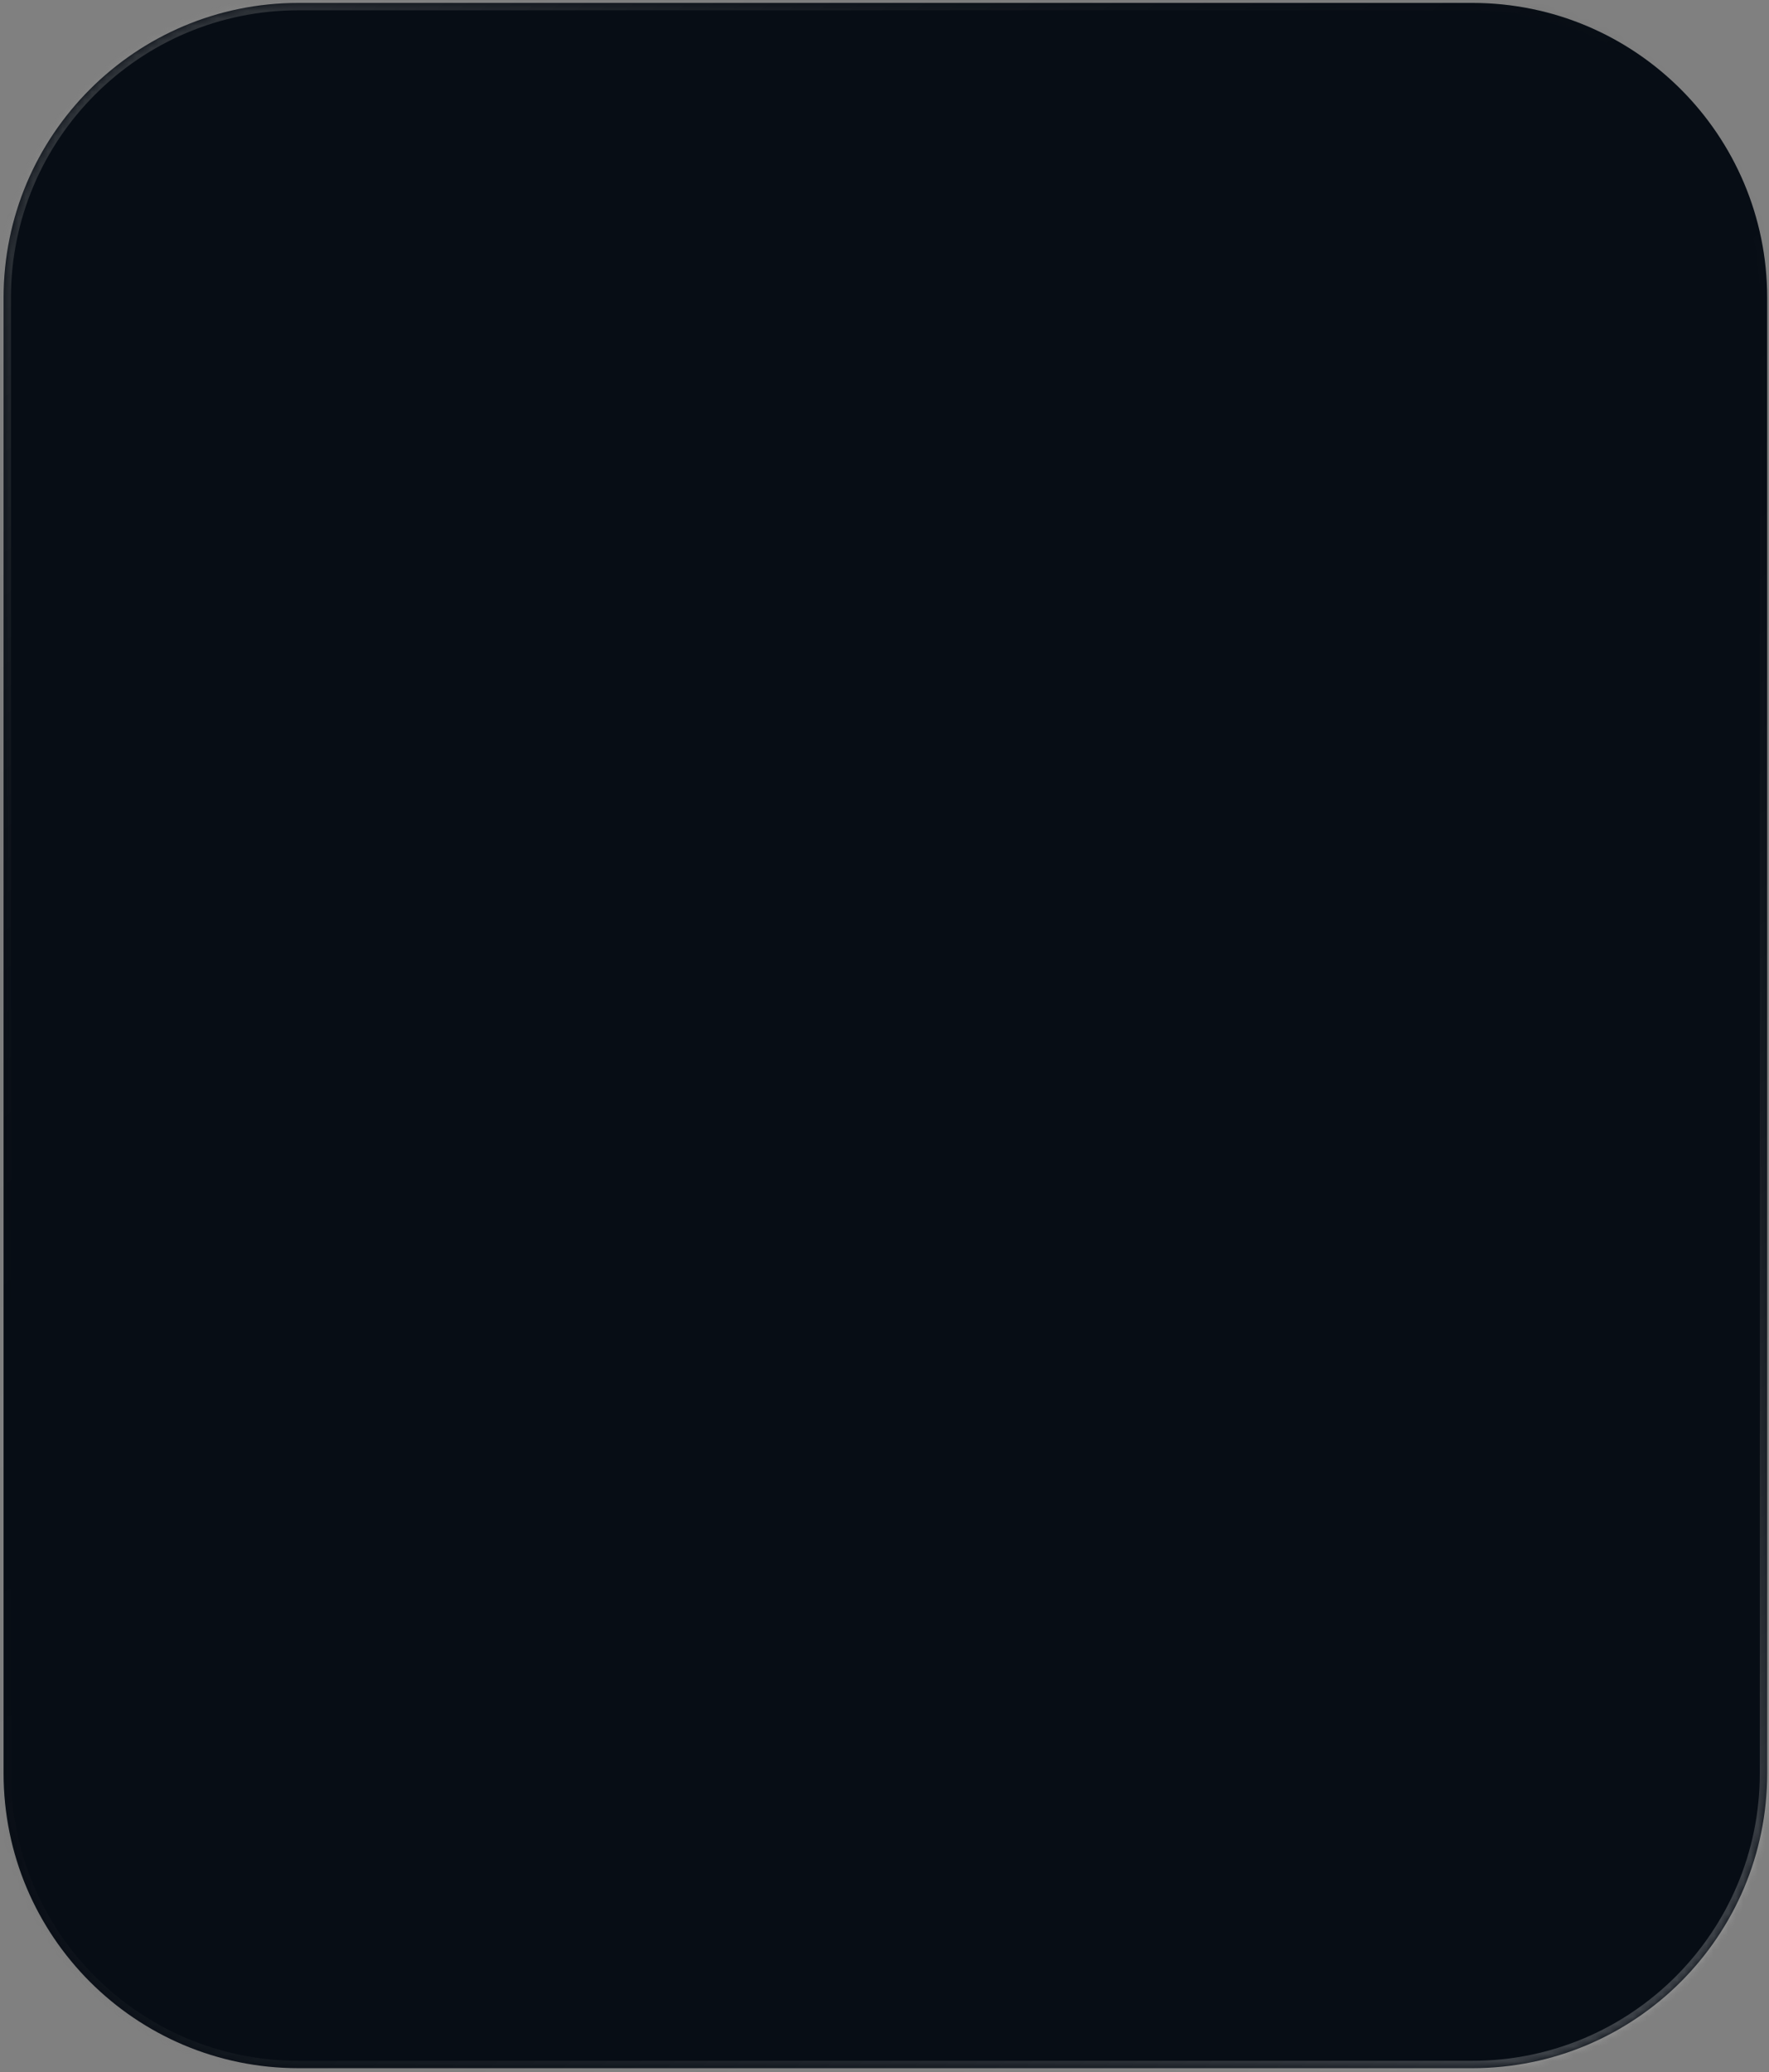 <svg width="240" height="281" viewBox="0 0 240 281" fill="none" xmlns="http://www.w3.org/2000/svg">
<rect x="0" y="0" width="240" height="281" fill="#808080" stroke="none"/>
<mask id="path-1-inside-1_149_4425" fill="white">
<path d="M0.484 40.395C0.484 18.304 18.393 0.396 40.484 0.396H199.754C221.845 0.396 239.754 18.304 239.754 40.395V240.474C239.754 262.565 221.845 280.474 199.754 280.474H40.484C18.393 280.474 0.484 262.565 0.484 240.474V40.395Z"/>
</mask>
<path d="M0.484 40.395C0.484 18.304 18.393 0.396 40.484 0.396H199.754C221.845 0.396 239.754 18.304 239.754 40.395V240.474C239.754 262.565 221.845 280.474 199.754 280.474H40.484C18.393 280.474 0.484 262.565 0.484 240.474V40.395Z" fill="#070D15"/>
<path d="M40.484 1.396H199.754V-0.604H40.484V1.396ZM238.754 40.395V240.474H240.754V40.395H238.754ZM199.754 279.474H40.484V281.474H199.754V279.474ZM1.484 240.474V40.395H-0.516V240.474H1.484ZM40.484 279.474C18.945 279.474 1.484 262.013 1.484 240.474H-0.516C-0.516 263.118 17.841 281.474 40.484 281.474V279.474ZM238.754 240.474C238.754 262.013 221.293 279.474 199.754 279.474V281.474C222.397 281.474 240.754 263.118 240.754 240.474H238.754ZM199.754 1.396C221.293 1.396 238.754 18.856 238.754 40.395H240.754C240.754 17.752 222.397 -0.604 199.754 -0.604V1.396ZM40.484 -0.604C17.841 -0.604 -0.516 17.752 -0.516 40.395H1.484C1.484 18.856 18.945 1.396 40.484 1.396V-0.604Z" fill="url(#paint0_linear_149_4425)" mask="url(#path-1-inside-1_149_4425)"/>
<defs>
<linearGradient id="paint0_linear_149_4425" x1="-30.704" y1="-64.57" x2="236.322" y2="280.328" gradientUnits="userSpaceOnUse">
<stop stop-color="white" stop-opacity="0.46"/>
<stop offset="0.51" stop-opacity="0"/>
<stop offset="1" stop-color="white" stop-opacity="0.26"/>
</linearGradient>
</defs>
</svg>
